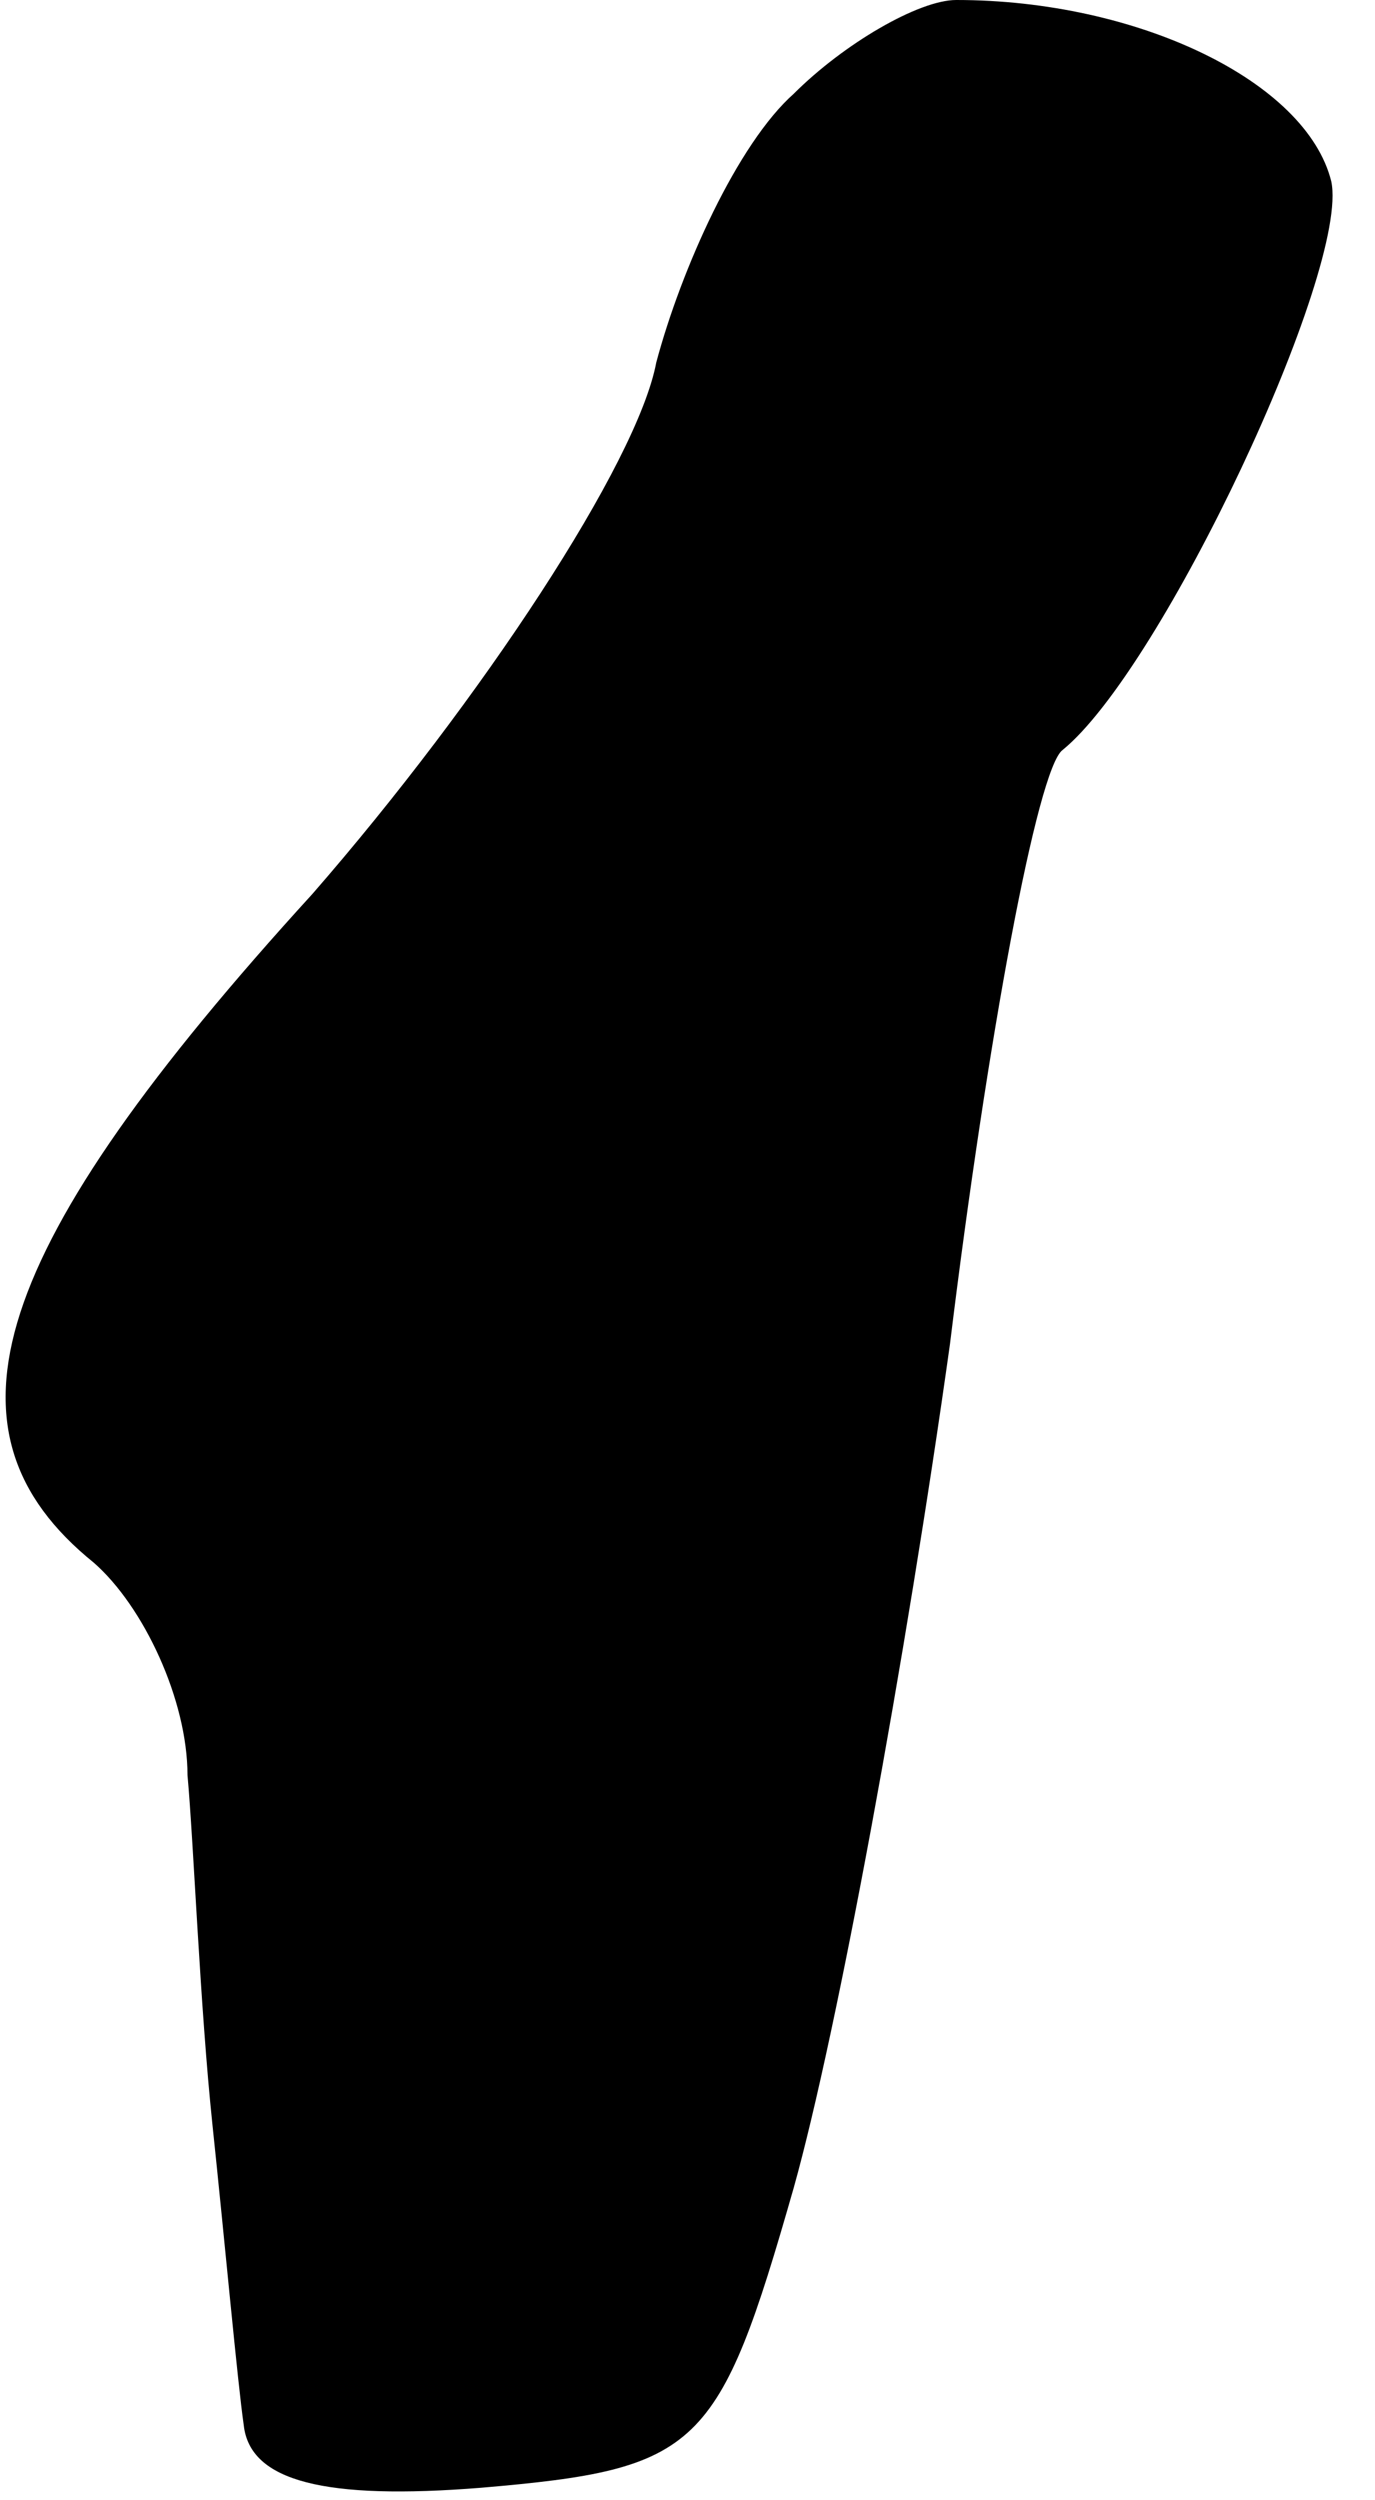 <?xml version="1.0" standalone="no"?>
<!DOCTYPE svg PUBLIC "-//W3C//DTD SVG 20010904//EN"
 "http://www.w3.org/TR/2001/REC-SVG-20010904/DTD/svg10.dtd">
<svg version="1.0" xmlns="http://www.w3.org/2000/svg"
 width="22pt" height="40pt" viewBox="0 0 22 40"
 preserveAspectRatio="xMidYMid meet">
<g transform="translate(0,40) scale(0.1,-0.1)"
fill="#000000" stroke="none">
<path fill="#000000" stroke="none" d="M127 385 c-9 -8 -18 -28 -22 -43 -3
-16 -28 -54 -55 -85 -52 -57 -61 -86 -35 -107 8 -7 15 -22 15 -34 1 -11 2 -37
4 -56 2 -19 4 -41 5 -48 1 -9 13 -12 38 -10 35 3 38 6 50 48 7 25 18 85 25
135 6 49 14 92 18 95 16 13 46 77 43 91 -4 16 -31 29 -60 29 -6 0 -18 -7 -26
-15z"/>
</g>
</svg>
